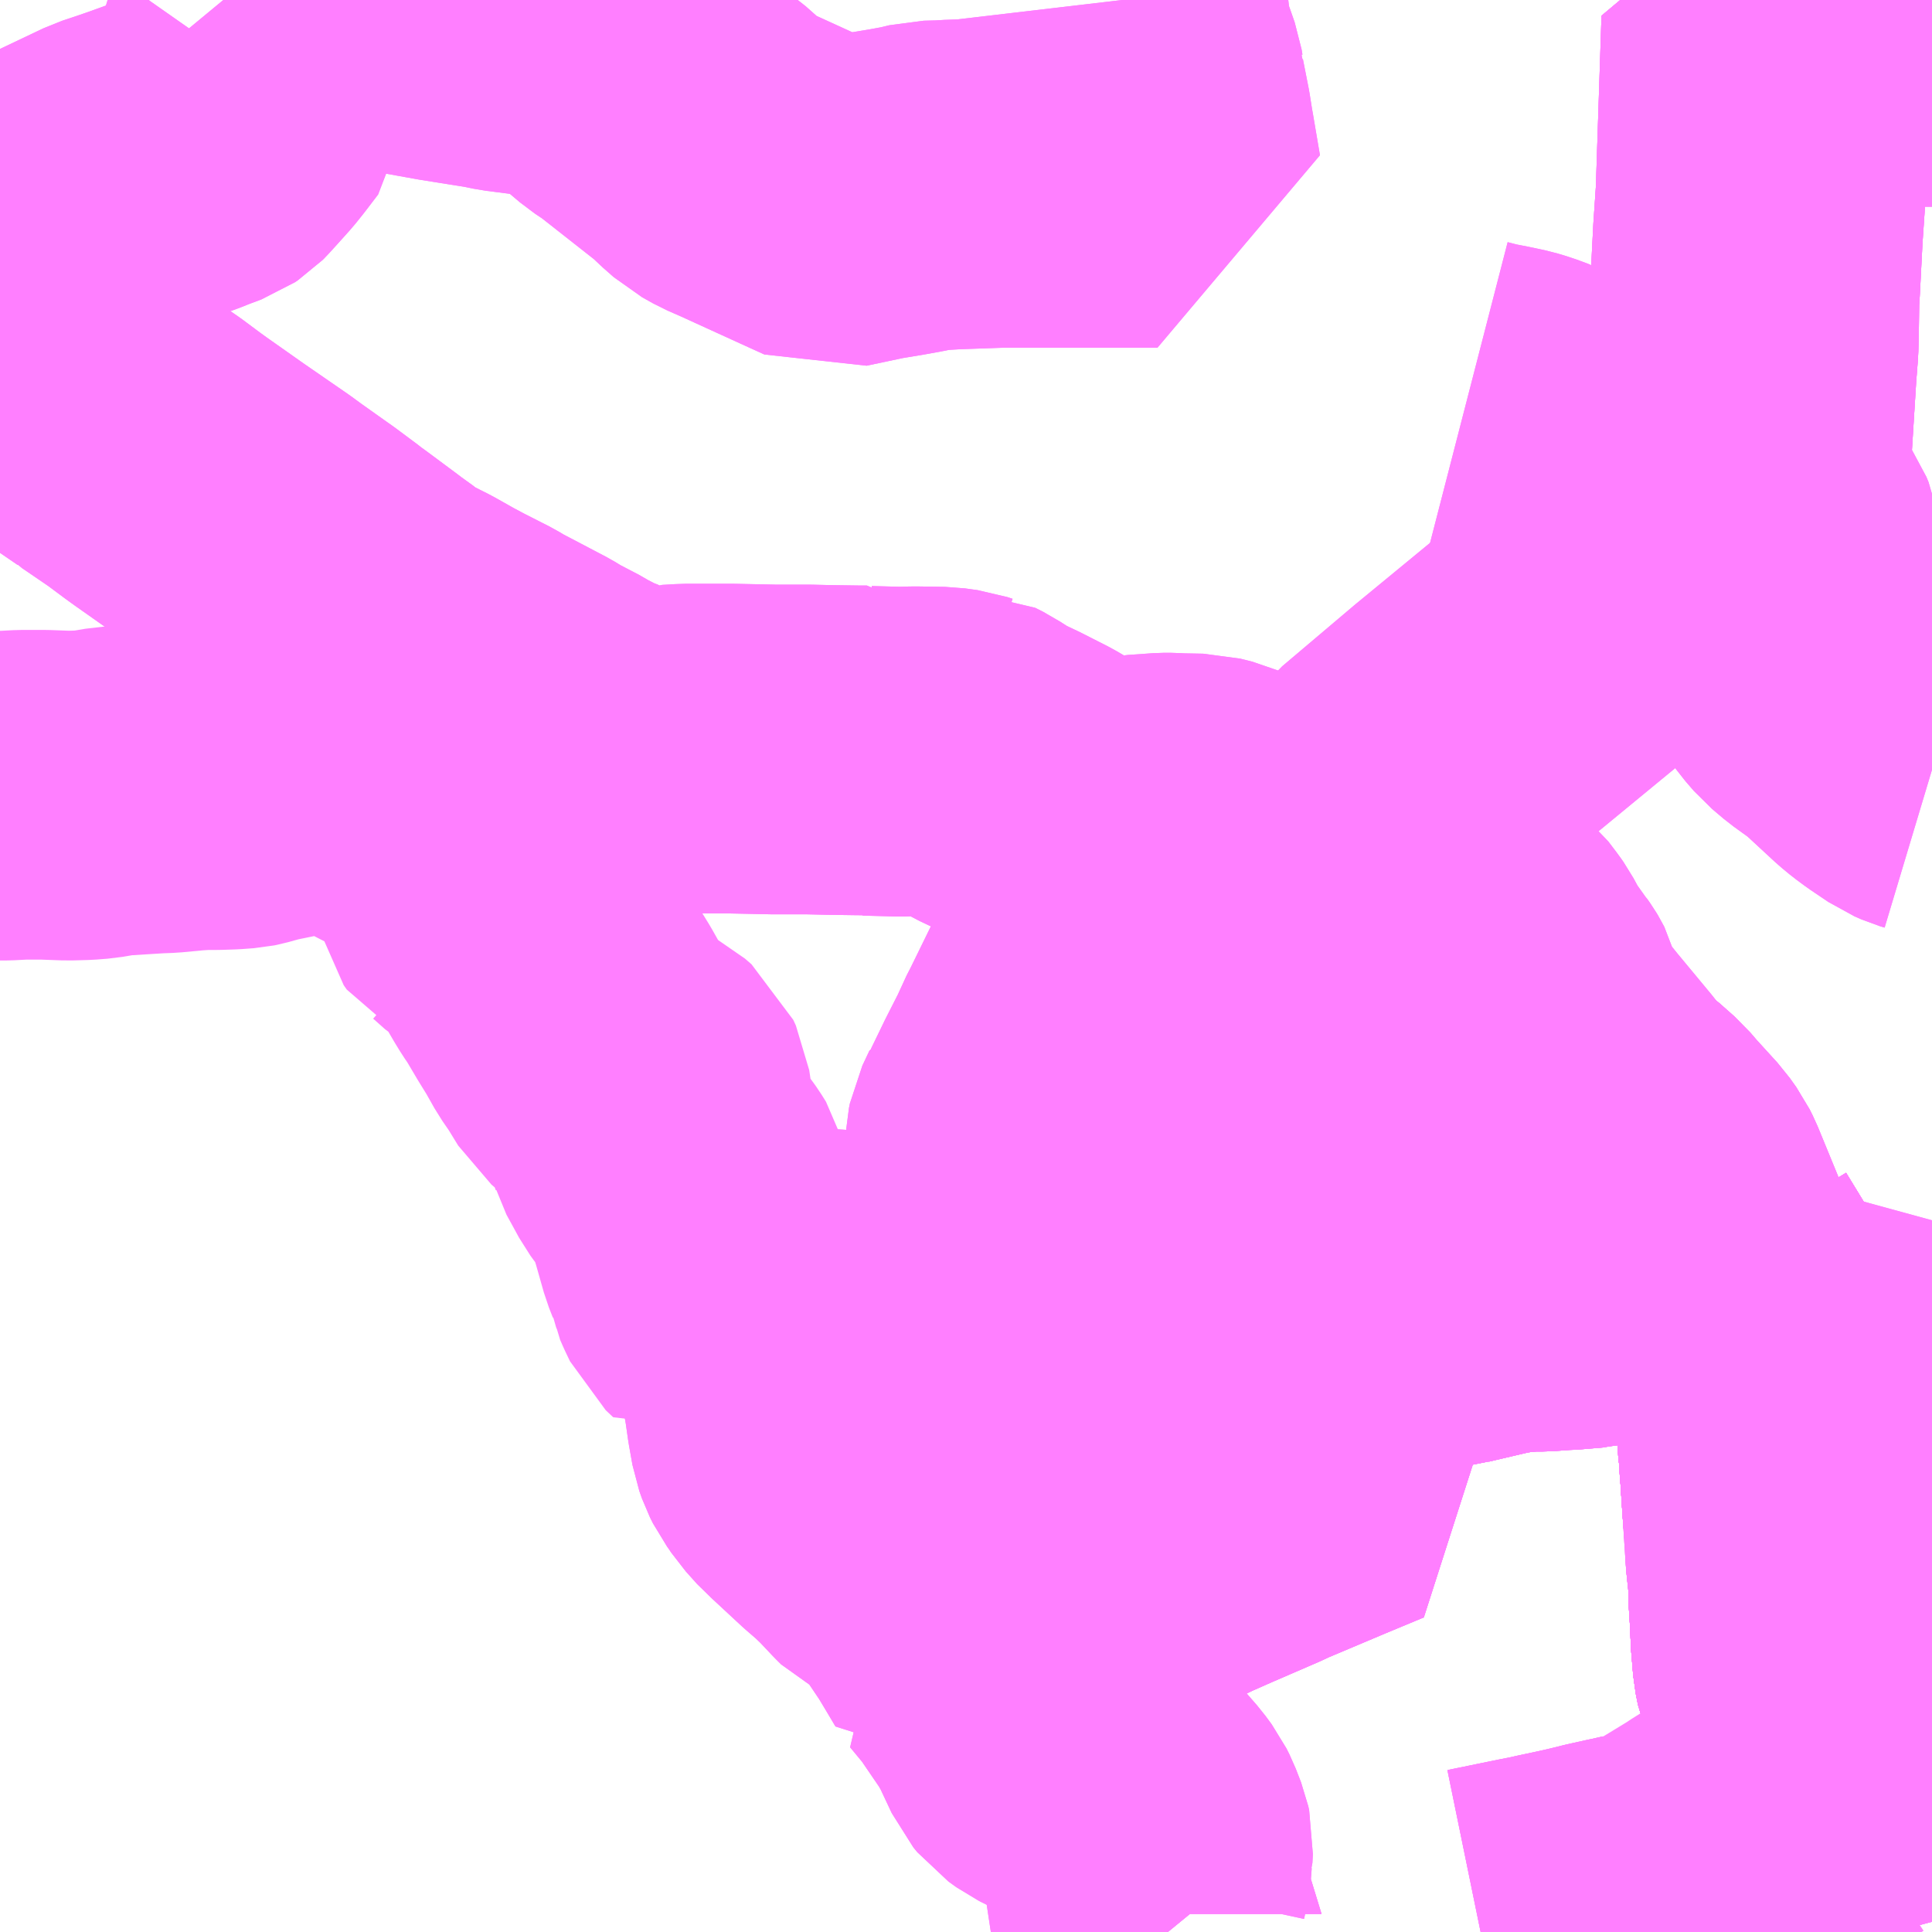 <?xml version="1.0" encoding="UTF-8"?>
<svg  xmlns="http://www.w3.org/2000/svg" xmlns:xlink="http://www.w3.org/1999/xlink" xmlns:go="http://purl.org/svgmap/profile" property="N07_001,N07_002,N07_003,N07_004,N07_005,N07_006,N07_007" viewBox="13842.773 -3625.488 4.395 4.395" go:dataArea="13842.7734375 -3625.48828125 4.39453125 4.39453125" >
<globalCoordinateSystem srsName="http://purl.org/crs/84" transform="matrix(100.0,0.0,0.0,-100.0,0.0,0.0)" />
<defs>
 <g id="p0" >
  <circle cx="0.0" cy="0.0" r="3" stroke="green" stroke-width="0.75" vector-effect="non-scaling-stroke" />
 </g>
</defs>
<g fill="none" fill-rule="evenodd" stroke="#FF00FF" stroke-width="0.75" opacity="0.5" vector-effect="non-scaling-stroke" stroke-linejoin="bevel" >
<path content="1,千曲バス（株）,中仙道線,9.5,6.0,6.0," xlink:title="1" d="M13847.168,-3622.5L13847.15,-3622.489L13847.1,-3622.461L13847.053,-3622.433L13847.018,-3622.412L13846.991,-3622.399L13846.983,-3622.396L13846.98,-3622.396L13846.925,-3622.395L13846.912,-3622.394L13846.888,-3622.395L13846.811,-3622.392L13846.813,-3622.381L13846.815,-3622.361L13846.817,-3622.35L13846.818,-3622.342L13846.82,-3622.305L13846.823,-3622.263L13846.827,-3622.227L13846.827,-3622.216L13846.831,-3622.18L13846.831,-3622.164L13846.833,-3622.146L13846.838,-3622.069L13846.846,-3621.969L13846.846,-3621.948L13846.853,-3621.882L13846.852,-3621.864L13846.856,-3621.801L13846.857,-3621.774L13846.857,-3621.768L13846.862,-3621.708L13846.867,-3621.683L13846.886,-3621.638L13846.932,-3621.553L13846.968,-3621.483L13846.971,-3621.476L13846.977,-3621.463L13846.988,-3621.436L13846.991,-3621.433L13846.993,-3621.428L13847.004,-3621.403L13847.016,-3621.367L13847.022,-3621.347L13847.022,-3621.343L13847.041,-3621.271L13847.049,-3621.229L13847.054,-3621.205L13847.066,-3621.162L13847.085,-3621.094"/>
<path content="1,千曲バス（株）,佐久上田線,13.0,7.0,7.0," xlink:title="1" d="M13847.168,-3622.5L13847.15,-3622.489L13847.1,-3622.461L13847.053,-3622.433L13847.018,-3622.412L13846.991,-3622.399L13846.983,-3622.396L13846.98,-3622.396L13846.925,-3622.395L13846.912,-3622.394L13846.888,-3622.395L13846.811,-3622.392L13846.813,-3622.381L13846.815,-3622.361L13846.817,-3622.35L13846.818,-3622.342L13846.82,-3622.305L13846.823,-3622.263L13846.827,-3622.227L13846.827,-3622.216L13846.831,-3622.18L13846.831,-3622.164L13846.833,-3622.146L13846.838,-3622.069L13846.846,-3621.969L13846.845,-3621.961L13846.846,-3621.948L13846.853,-3621.882L13846.852,-3621.864L13846.856,-3621.801L13846.857,-3621.774L13846.857,-3621.768L13846.862,-3621.708L13846.867,-3621.683L13846.886,-3621.638L13846.932,-3621.553L13846.968,-3621.483L13846.971,-3621.476L13846.973,-3621.47L13846.977,-3621.463L13846.988,-3621.436L13846.991,-3621.433L13846.993,-3621.428L13847.004,-3621.403L13847.016,-3621.367L13847.022,-3621.347L13847.022,-3621.343L13847.041,-3621.271L13847.049,-3621.229L13847.054,-3621.205L13847.066,-3621.162L13847.085,-3621.094"/>
<path content="1,千曲バス（株）,佐久～池袋,4.0,4.0,4.0," xlink:title="1" d="M13847.084,-3621.094L13847.066,-3621.162L13847.054,-3621.205L13847.049,-3621.229L13847.041,-3621.271L13847.022,-3621.343L13847.022,-3621.347L13847.016,-3621.367L13847.004,-3621.403L13846.993,-3621.428L13846.991,-3621.433L13846.988,-3621.436L13846.977,-3621.463L13846.973,-3621.47L13846.968,-3621.483L13846.932,-3621.553L13846.886,-3621.638L13846.867,-3621.683L13846.862,-3621.708L13846.857,-3621.768L13846.857,-3621.774L13846.856,-3621.801L13846.852,-3621.864L13846.853,-3621.882L13846.846,-3621.948L13846.845,-3621.961L13846.838,-3622.069L13846.833,-3622.146L13846.831,-3622.164L13846.831,-3622.18L13846.827,-3622.216L13846.827,-3622.227L13846.852,-3622.233L13846.875,-3622.238L13846.889,-3622.242L13846.894,-3622.242L13846.916,-3622.245L13846.984,-3622.25L13846.988,-3622.251L13847.011,-3622.253L13847.018,-3622.253L13847.047,-3622.261L13847.114,-3622.28L13847.118,-3622.281L13847.131,-3622.286L13847.154,-3622.293L13847.155,-3622.294L13847.165,-3622.297L13847.168,-3622.299"/>
<path content="1,千曲バス（株）,内山線,7.0,3.0,3.0," xlink:title="1" d="M13846.853,-3621.882L13846.846,-3621.948L13846.846,-3621.969L13846.838,-3622.069L13846.833,-3622.146L13846.831,-3622.164L13846.831,-3622.18L13846.827,-3622.216L13846.827,-3622.227L13846.823,-3622.263L13846.82,-3622.305L13846.818,-3622.342L13846.817,-3622.35L13846.815,-3622.361L13846.813,-3622.381L13846.811,-3622.392L13846.888,-3622.395L13846.912,-3622.394L13846.925,-3622.395L13846.98,-3622.396L13846.983,-3622.396L13846.991,-3622.399L13847.018,-3622.412L13847.053,-3622.433L13847.1,-3622.461L13847.15,-3622.489L13847.168,-3622.5"/>
<path content="1,千曲バス（株）,合同庁舎線,1.0,0.0,0.0," xlink:title="1" d="M13847.168,-3622.5L13847.15,-3622.489L13847.1,-3622.461L13847.053,-3622.433L13847.018,-3622.412L13846.991,-3622.399L13846.983,-3622.396L13846.98,-3622.396L13846.925,-3622.395L13846.912,-3622.394L13846.888,-3622.395L13846.811,-3622.392L13846.808,-3622.405L13846.802,-3622.416L13846.779,-3622.442L13846.766,-3622.455L13846.718,-3622.509L13846.656,-3622.575L13846.651,-3622.583L13846.633,-3622.606L13846.627,-3622.619L13846.623,-3622.632L13846.561,-3622.783L13846.554,-3622.797L13846.539,-3622.818L13846.488,-3622.874L13846.47,-3622.895L13846.435,-3622.926L13846.409,-3622.943L13846.378,-3622.956L13846.366,-3622.96L13846.279,-3622.989L13846.259,-3622.996L13846.239,-3623.003L13846.2,-3623.015L13846.173,-3623.025"/>
<path content="1,千曲バス（株）,大沢線,3.0,0.0,0.0," xlink:title="1" d="M13846.141,-3621.094L13846.258,-3621.118L13846.284,-3621.123L13846.306,-3621.128L13846.353,-3621.138L13846.388,-3621.146L13846.42,-3621.154L13846.465,-3621.164L13846.475,-3621.166L13846.501,-3621.172L13846.531,-3621.178L13846.556,-3621.187L13846.578,-3621.196L13846.588,-3621.201L13846.675,-3621.254L13846.693,-3621.266L13846.729,-3621.287L13846.736,-3621.292L13846.773,-3621.314L13846.872,-3621.37L13846.887,-3621.379L13846.921,-3621.397L13846.938,-3621.406L13846.941,-3621.408L13846.944,-3621.409L13846.967,-3621.418L13846.993,-3621.428L13846.971,-3621.476L13846.968,-3621.483L13846.932,-3621.553L13846.886,-3621.638L13846.867,-3621.683L13846.862,-3621.708L13846.857,-3621.768L13846.857,-3621.774L13846.856,-3621.801L13846.852,-3621.864L13846.853,-3621.882L13846.846,-3621.969L13846.838,-3622.069L13846.833,-3622.146L13846.831,-3622.164L13846.831,-3622.18L13846.827,-3622.216L13846.827,-3622.227L13846.823,-3622.263L13846.818,-3622.342L13846.817,-3622.35L13846.815,-3622.361L13846.813,-3622.381L13846.811,-3622.392L13846.888,-3622.395L13846.912,-3622.394L13846.925,-3622.395L13846.98,-3622.396L13846.983,-3622.396L13846.991,-3622.399L13847.018,-3622.412L13847.053,-3622.433L13847.1,-3622.461L13847.15,-3622.489L13847.168,-3622.5"/>
<path content="1,千曲バス（株）,大沢線,3.0,0.0,0.0," xlink:title="1" d="M13845.381,-3621.169L13845.404,-3621.135L13845.404,-3621.134L13845.422,-3621.105L13845.431,-3621.094"/>
<path content="1,千曲バス（株）,山手線,4.0,2.5,2.5," xlink:title="1" d="M13846.853,-3621.882L13846.846,-3621.948L13846.846,-3621.969L13846.838,-3622.069L13846.833,-3622.146L13846.831,-3622.164L13846.831,-3622.18L13846.827,-3622.216L13846.827,-3622.227L13846.823,-3622.263L13846.82,-3622.305L13846.818,-3622.342L13846.817,-3622.35L13846.815,-3622.361L13846.813,-3622.381L13846.811,-3622.392"/>
<path content="1,千曲バス（株）,山手線,4.0,2.5,2.5," xlink:title="1" d="M13846.811,-3622.392L13846.808,-3622.405L13846.802,-3622.416L13846.779,-3622.442L13846.766,-3622.455L13846.718,-3622.509L13846.656,-3622.575L13846.651,-3622.583L13846.633,-3622.606L13846.627,-3622.619L13846.581,-3622.605L13846.536,-3622.593L13846.477,-3622.581L13846.468,-3622.581L13846.455,-3622.578L13846.424,-3622.574L13846.403,-3622.572L13846.375,-3622.568L13846.357,-3622.565L13846.346,-3622.565L13846.345,-3622.565L13846.322,-3622.564L13846.281,-3622.561L13846.256,-3622.561L13846.252,-3622.561L13846.229,-3622.559L13846.206,-3622.557L13846.172,-3622.551L13846.074,-3622.528L13846.064,-3622.525L13846.045,-3622.523L13846.043,-3622.523L13846.033,-3622.521L13846.022,-3622.52L13845.996,-3622.515L13845.947,-3622.507L13845.916,-3622.503L13845.915,-3622.502L13845.899,-3622.5L13845.872,-3622.495L13845.864,-3622.494L13845.851,-3622.49L13845.838,-3622.489L13845.813,-3622.49L13845.791,-3622.49L13845.776,-3622.492L13845.772,-3622.493L13845.752,-3622.494L13845.705,-3622.498L13845.688,-3622.5L13845.667,-3622.502L13845.642,-3622.504L13845.579,-3622.508L13845.531,-3622.509L13845.515,-3622.509L13845.497,-3622.51L13845.44,-3622.51L13845.43,-3622.511L13845.326,-3622.512L13845.277,-3622.515L13845.226,-3622.517L13845.217,-3622.518L13845.16,-3622.521L13845.13,-3622.522L13845.112,-3622.522L13845.076,-3622.524L13845.043,-3622.525L13845.042,-3622.525L13844.828,-3622.537L13844.81,-3622.537L13844.663,-3622.544L13844.612,-3622.546L13844.576,-3622.549L13844.572,-3622.55L13844.564,-3622.551L13844.557,-3622.552L13844.538,-3622.557L13844.516,-3622.565L13844.505,-3622.569L13844.493,-3622.57L13844.485,-3622.568L13844.475,-3622.564L13844.467,-3622.559L13844.439,-3622.545L13844.425,-3622.537L13844.408,-3622.553L13844.397,-3622.576L13844.394,-3622.583L13844.39,-3622.592L13844.389,-3622.598L13844.386,-3622.603L13844.385,-3622.611L13844.381,-3622.62L13844.38,-3622.627L13844.371,-3622.65L13844.352,-3622.717L13844.347,-3622.733L13844.334,-3622.783L13844.324,-3622.799L13844.319,-3622.806L13844.31,-3622.818L13844.291,-3622.841L13844.283,-3622.852L13844.271,-3622.874L13844.254,-3622.905L13844.252,-3622.912L13844.249,-3622.92L13844.246,-3622.932L13844.246,-3622.959L13844.247,-3622.971L13844.246,-3622.978L13844.243,-3622.998L13844.237,-3623.011L13844.222,-3623.024L13844.172,-3623.051L13844.142,-3623.072L13844.135,-3623.078L13844.108,-3623.122L13844.088,-3623.151L13844.066,-3623.19L13844.045,-3623.224L13844.016,-3623.273L13844.003,-3623.292L13843.992,-3623.31L13843.953,-3623.377L13843.945,-3623.391L13843.923,-3623.411L13843.909,-3623.42L13843.898,-3623.427L13843.871,-3623.451L13843.869,-3623.452L13843.862,-3623.462L13843.86,-3623.471L13843.851,-3623.498L13843.839,-3623.549L13843.827,-3623.571L13843.827,-3623.572L13843.824,-3623.577L13843.808,-3623.642L13843.803,-3623.641L13843.776,-3623.645L13843.751,-3623.65L13843.725,-3623.66L13843.716,-3623.663L13843.716,-3623.663L13843.712,-3623.665L13843.665,-3623.689L13843.626,-3623.71L13843.612,-3623.717L13843.598,-3623.722L13843.582,-3623.728L13843.564,-3623.731L13843.563,-3623.731L13843.546,-3623.735L13843.526,-3623.737L13843.492,-3623.738L13843.467,-3623.737L13843.457,-3623.735L13843.364,-3623.716L13843.328,-3623.706L13843.323,-3623.705L13843.296,-3623.703L13843.266,-3623.702L13843.236,-3623.702L13843.205,-3623.7L13843.152,-3623.695L13843.126,-3623.694L13843.03,-3623.688L13842.989,-3623.681L13842.963,-3623.679L13842.928,-3623.678L13842.874,-3623.68L13842.845,-3623.68L13842.823,-3623.68L13842.785,-3623.678L13842.773,-3623.678"/>
<path content="1,千曲バス（株）,山手線,4.0,2.5,2.5," xlink:title="1" d="M13847.168,-3622.5L13847.15,-3622.489L13847.1,-3622.461L13847.053,-3622.433L13847.018,-3622.412L13846.991,-3622.399L13846.983,-3622.396L13846.98,-3622.396L13846.925,-3622.395L13846.912,-3622.394L13846.888,-3622.395L13846.811,-3622.392"/>
<path content="1,千曲バス（株）,白駒線,0.5,0.5,0.5," xlink:title="1" d="M13847.168,-3622.5L13847.15,-3622.489L13847.1,-3622.461L13847.053,-3622.433L13847.018,-3622.412L13846.991,-3622.399L13846.983,-3622.396L13846.98,-3622.396L13846.925,-3622.395L13846.912,-3622.394L13846.888,-3622.395L13846.811,-3622.392L13846.813,-3622.381L13846.815,-3622.361L13846.817,-3622.35L13846.818,-3622.342L13846.82,-3622.305L13846.823,-3622.263L13846.827,-3622.227L13846.827,-3622.216L13846.831,-3622.18L13846.831,-3622.164L13846.833,-3622.146L13846.838,-3622.069L13846.846,-3621.969L13846.853,-3621.882L13846.852,-3621.864L13846.856,-3621.801L13846.857,-3621.774L13846.857,-3621.768L13846.862,-3621.708L13846.867,-3621.683L13846.886,-3621.638L13846.932,-3621.553L13846.968,-3621.483L13846.971,-3621.476L13846.977,-3621.463L13846.988,-3621.436L13846.991,-3621.433L13846.993,-3621.428L13847.004,-3621.403L13847.016,-3621.367L13847.022,-3621.347L13847.022,-3621.343L13847.041,-3621.271L13847.049,-3621.229L13847.054,-3621.205L13847.066,-3621.162L13847.085,-3621.094"/>
<path content="1,千曲バス（株）,長野～佐久,6.5,6.5,6.5," xlink:title="1" d="M13847.084,-3621.094L13847.066,-3621.162L13847.054,-3621.205L13847.049,-3621.229L13847.041,-3621.271L13847.022,-3621.343L13847.022,-3621.347L13847.016,-3621.367L13847.004,-3621.403L13846.993,-3621.428L13846.991,-3621.433L13846.988,-3621.436L13846.977,-3621.463L13846.973,-3621.47L13846.968,-3621.483L13846.932,-3621.553L13846.886,-3621.638L13846.867,-3621.683L13846.862,-3621.708L13846.857,-3621.768L13846.857,-3621.774L13846.856,-3621.801L13846.852,-3621.864L13846.853,-3621.882L13846.846,-3621.948L13846.845,-3621.961L13846.838,-3622.069L13846.833,-3622.146L13846.831,-3622.164L13846.831,-3622.18L13846.827,-3622.216L13846.827,-3622.227L13846.852,-3622.233L13846.875,-3622.238L13846.889,-3622.242L13846.894,-3622.242L13846.916,-3622.245L13846.984,-3622.25L13846.988,-3622.251L13847.011,-3622.253L13847.018,-3622.253L13847.047,-3622.261L13847.114,-3622.28L13847.118,-3622.281L13847.131,-3622.286L13847.154,-3622.293L13847.155,-3622.294L13847.165,-3622.297L13847.168,-3622.299"/>
<path content="1,西武バス（株）,佐久・軽井沢・上田・小諸線,8.0,8.0,8.0," xlink:title="1" d="M13847.168,-3622.299L13847.165,-3622.297L13847.155,-3622.294L13847.154,-3622.293L13847.131,-3622.286L13847.118,-3622.281L13847.114,-3622.28L13847.047,-3622.261L13847.018,-3622.253L13847.011,-3622.253L13846.988,-3622.251L13846.984,-3622.25L13846.916,-3622.245L13846.894,-3622.242L13846.889,-3622.242L13846.875,-3622.238L13846.852,-3622.233L13846.827,-3622.227L13846.827,-3622.216L13846.831,-3622.18L13846.831,-3622.164L13846.833,-3622.146L13846.838,-3622.069L13846.846,-3621.969L13846.845,-3621.961L13846.846,-3621.948L13846.853,-3621.882L13846.852,-3621.864L13846.856,-3621.801L13846.857,-3621.774L13846.857,-3621.768L13846.862,-3621.708L13846.867,-3621.683L13846.886,-3621.638L13846.932,-3621.553L13846.968,-3621.483L13846.971,-3621.476L13846.973,-3621.47L13846.977,-3621.463L13846.988,-3621.436L13846.991,-3621.433L13846.993,-3621.428L13847.004,-3621.403L13847.016,-3621.367L13847.022,-3621.347L13847.022,-3621.343L13847.041,-3621.271L13847.049,-3621.229L13847.054,-3621.205L13847.066,-3621.162L13847.085,-3621.094"/>
<path content="1,西武高原バス（株）,高速佐久線,3.0,3.0,3.0," xlink:title="1" d="M13847.168,-3622.299L13847.165,-3622.297L13847.155,-3622.294L13847.154,-3622.293L13847.131,-3622.286L13847.118,-3622.281L13847.114,-3622.28L13847.047,-3622.261L13847.018,-3622.253L13847.011,-3622.253L13846.988,-3622.251L13846.984,-3622.25L13846.916,-3622.245L13846.894,-3622.242L13846.889,-3622.242L13846.875,-3622.238L13846.852,-3622.233L13846.827,-3622.227L13846.827,-3622.216L13846.831,-3622.18L13846.831,-3622.164L13846.833,-3622.146L13846.838,-3622.069L13846.845,-3621.961L13846.846,-3621.948L13846.853,-3621.882L13846.852,-3621.864L13846.856,-3621.801L13846.857,-3621.774L13846.857,-3621.768L13846.862,-3621.708L13846.867,-3621.683L13846.886,-3621.638L13846.932,-3621.553L13846.968,-3621.483L13846.973,-3621.47L13846.977,-3621.463L13846.988,-3621.436L13846.991,-3621.433L13846.993,-3621.428L13847.004,-3621.403L13847.016,-3621.367L13847.022,-3621.347L13847.022,-3621.343L13847.041,-3621.271L13847.049,-3621.229L13847.054,-3621.205L13847.066,-3621.162L13847.084,-3621.094"/>
<path content="3,佐久市,中央線内回り,0.8,0.0,0.0," xlink:title="3" d="M13847.085,-3621.094L13847.066,-3621.162L13847.054,-3621.205L13847.049,-3621.229L13847.041,-3621.271L13847.022,-3621.343L13847.022,-3621.347L13847.016,-3621.367L13847.004,-3621.403L13846.993,-3621.428L13846.991,-3621.433L13846.988,-3621.436L13846.977,-3621.463L13846.971,-3621.476L13846.968,-3621.483L13846.932,-3621.553L13846.886,-3621.638L13846.867,-3621.683L13846.862,-3621.708L13846.857,-3621.768L13846.857,-3621.774L13846.856,-3621.801L13846.852,-3621.864L13846.853,-3621.882L13846.846,-3621.969L13846.838,-3622.069L13846.833,-3622.146L13846.831,-3622.164L13846.831,-3622.18L13846.827,-3622.216L13846.827,-3622.227"/>
<path content="3,佐久市,中央線内回り,0.8,0.0,0.0," xlink:title="3" d="M13846.827,-3622.227L13846.852,-3622.233L13846.875,-3622.238L13846.889,-3622.242L13846.894,-3622.242L13846.916,-3622.245L13846.984,-3622.25L13846.988,-3622.251L13847.011,-3622.253L13847.018,-3622.253L13847.047,-3622.261L13847.114,-3622.28L13847.118,-3622.281L13847.131,-3622.286L13847.154,-3622.293L13847.155,-3622.294L13847.165,-3622.297L13847.168,-3622.299M13847.168,-3622.343L13847.138,-3622.394L13847.134,-3622.4L13847.118,-3622.428L13847.1,-3622.461L13847.053,-3622.433L13847.018,-3622.412L13846.991,-3622.399L13846.983,-3622.396L13846.98,-3622.396L13846.925,-3622.395L13846.912,-3622.394L13846.888,-3622.395L13846.811,-3622.392L13846.808,-3622.405L13846.802,-3622.416L13846.779,-3622.442L13846.766,-3622.455L13846.718,-3622.509L13846.656,-3622.575L13846.651,-3622.583L13846.633,-3622.606L13846.627,-3622.619L13846.623,-3622.632L13846.561,-3622.783L13846.554,-3622.797L13846.539,-3622.818L13846.488,-3622.874L13846.47,-3622.895L13846.435,-3622.926L13846.409,-3622.943L13846.378,-3622.956L13846.366,-3622.96L13846.279,-3622.989L13846.259,-3622.996L13846.239,-3623.003L13846.2,-3623.015L13846.173,-3623.025L13845.982,-3623.088L13845.956,-3623.096L13845.875,-3623.122L13845.81,-3623.144L13845.752,-3623.163L13845.707,-3623.179L13845.702,-3623.179L13845.666,-3623.191L13845.654,-3623.195L13845.676,-3623.258L13845.803,-3623.511L13845.836,-3623.565L13845.932,-3623.686L13846.095,-3623.824L13846.677,-3624.303L13846.72,-3624.358L13846.744,-3624.422L13846.758,-3624.647L13846.762,-3624.698L13846.763,-3624.736L13846.764,-3624.809L13846.765,-3624.824L13846.766,-3624.84L13846.772,-3624.957L13846.778,-3625.045L13846.791,-3625.44L13846.847,-3625.432L13846.949,-3625.409L13846.999,-3625.398L13847.037,-3625.393L13847.122,-3625.393L13847.167,-3625.393L13847.168,-3625.393"/>
<path content="3,佐久市,中央線内回り,0.8,0.0,0.0," xlink:title="3" d="M13846.823,-3622.263L13846.827,-3622.227"/>
<path content="3,佐久市,中央線外回り,0.8,0.0,0.0," xlink:title="3" d="M13847.085,-3621.094L13847.066,-3621.162L13847.054,-3621.205L13847.049,-3621.229L13847.041,-3621.271L13847.022,-3621.343L13847.022,-3621.347L13847.016,-3621.367L13847.004,-3621.403L13846.993,-3621.428L13846.991,-3621.433L13846.988,-3621.436L13846.977,-3621.463L13846.971,-3621.476L13846.968,-3621.483L13846.932,-3621.553L13846.886,-3621.638L13846.867,-3621.683L13846.862,-3621.708L13846.857,-3621.768L13846.857,-3621.774L13846.856,-3621.801L13846.852,-3621.864L13846.853,-3621.882L13846.846,-3621.969L13846.838,-3622.069L13846.833,-3622.146L13846.831,-3622.164L13846.831,-3622.18L13846.827,-3622.216L13846.827,-3622.227"/>
<path content="3,佐久市,中央線外回り,0.8,0.0,0.0," xlink:title="3" d="M13846.827,-3622.227L13846.852,-3622.233L13846.875,-3622.238L13846.889,-3622.242L13846.894,-3622.242L13846.916,-3622.245L13846.984,-3622.25L13846.988,-3622.251L13847.011,-3622.253L13847.018,-3622.253L13847.047,-3622.261L13847.114,-3622.28L13847.118,-3622.281L13847.131,-3622.286L13847.154,-3622.293L13847.155,-3622.294L13847.165,-3622.297L13847.168,-3622.299M13847.168,-3622.343L13847.138,-3622.394L13847.134,-3622.4L13847.118,-3622.428L13847.1,-3622.461L13847.053,-3622.433L13847.018,-3622.412L13846.991,-3622.399L13846.983,-3622.396L13846.98,-3622.396L13846.925,-3622.395L13846.912,-3622.394L13846.888,-3622.395L13846.811,-3622.392L13846.808,-3622.405L13846.802,-3622.416L13846.779,-3622.442L13846.766,-3622.455L13846.718,-3622.509L13846.656,-3622.575L13846.651,-3622.583L13846.633,-3622.606L13846.627,-3622.619L13846.623,-3622.632L13846.561,-3622.783L13846.554,-3622.797L13846.539,-3622.818L13846.488,-3622.874L13846.47,-3622.895L13846.435,-3622.926L13846.409,-3622.943L13846.378,-3622.956L13846.366,-3622.96L13846.279,-3622.989L13846.259,-3622.996L13846.239,-3623.003L13846.2,-3623.015L13846.173,-3623.025L13845.982,-3623.088L13845.956,-3623.096L13845.875,-3623.122L13845.81,-3623.144L13845.752,-3623.163L13845.707,-3623.179L13845.702,-3623.179L13845.666,-3623.191L13845.654,-3623.195L13845.676,-3623.258L13845.803,-3623.511L13845.836,-3623.565L13845.932,-3623.686L13846.095,-3623.824L13846.677,-3624.303L13846.72,-3624.358L13846.744,-3624.422L13846.758,-3624.647L13846.762,-3624.698L13846.763,-3624.736L13846.764,-3624.809L13846.765,-3624.824L13846.766,-3624.84L13846.772,-3624.957L13846.778,-3625.045L13846.791,-3625.44L13846.847,-3625.432L13846.949,-3625.409L13846.999,-3625.398L13847.037,-3625.393L13847.122,-3625.393L13847.167,-3625.393L13847.168,-3625.393"/>
<path content="3,佐久市,中央線外回り,0.8,0.0,0.0," xlink:title="3" d="M13846.823,-3622.263L13846.827,-3622.227"/>
<path content="3,佐久市,切原・臼田線内回り,0.6,0.0,0.0," xlink:title="3" d="M13847.168,-3622.299L13847.165,-3622.297L13847.155,-3622.294L13847.154,-3622.293L13847.131,-3622.286L13847.118,-3622.281L13847.114,-3622.28L13847.047,-3622.261L13847.018,-3622.253L13847.011,-3622.253L13846.988,-3622.251L13846.984,-3622.25L13846.916,-3622.245L13846.894,-3622.242L13846.889,-3622.242L13846.875,-3622.238L13846.852,-3622.233L13846.827,-3622.227"/>
<path content="3,佐久市,切原・臼田線内回り,0.6,0.0,0.0," xlink:title="3" d="M13846.846,-3621.969L13846.838,-3622.069L13846.833,-3622.146L13846.831,-3622.164L13846.831,-3622.18L13846.827,-3622.216L13846.827,-3622.227"/>
<path content="3,佐久市,切原・臼田線内回り,0.6,0.0,0.0," xlink:title="3" d="M13846.827,-3622.227L13846.823,-3622.263L13846.82,-3622.305L13846.818,-3622.342L13846.817,-3622.35L13846.815,-3622.361L13846.813,-3622.381L13846.811,-3622.392L13846.808,-3622.405L13846.802,-3622.416L13846.779,-3622.442L13846.766,-3622.455L13846.718,-3622.509L13846.656,-3622.575L13846.651,-3622.583L13846.633,-3622.606L13846.627,-3622.619L13846.581,-3622.605L13846.536,-3622.593L13846.477,-3622.581L13846.468,-3622.581L13846.455,-3622.578L13846.424,-3622.574L13846.403,-3622.572L13846.375,-3622.568L13846.357,-3622.565L13846.346,-3622.565L13846.345,-3622.565L13846.322,-3622.564L13846.281,-3622.561L13846.256,-3622.561L13846.252,-3622.561L13846.229,-3622.559L13846.206,-3622.557L13846.172,-3622.551L13846.074,-3622.528L13846.064,-3622.525L13846.045,-3622.523L13846.043,-3622.523L13846.033,-3622.521L13846.022,-3622.52L13845.996,-3622.515L13845.947,-3622.507L13845.916,-3622.503L13845.915,-3622.502L13845.899,-3622.5L13845.872,-3622.495L13845.864,-3622.494L13845.851,-3622.49L13845.838,-3622.489L13845.813,-3622.49L13845.791,-3622.49L13845.776,-3622.492L13845.772,-3622.493L13845.752,-3622.494L13845.705,-3622.498L13845.688,-3622.5L13845.692,-3622.485L13845.699,-3622.454L13845.703,-3622.439L13845.713,-3622.416L13845.725,-3622.394L13845.737,-3622.37L13845.845,-3622.192L13845.868,-3622.155L13845.779,-3622.118L13845.67,-3622.072L13845.639,-3622.059L13845.627,-3622.053L13845.516,-3622.005L13845.464,-3621.982L13845.375,-3621.939L13845.304,-3621.906L13845.273,-3621.89L13845.245,-3621.876L13845.168,-3621.838L13845.041,-3621.772L13844.996,-3621.752L13845.034,-3621.706L13845.09,-3621.624L13845.109,-3621.591L13845.141,-3621.523L13845.15,-3621.512L13845.168,-3621.499L13845.188,-3621.489L13845.217,-3621.476L13845.256,-3621.455L13845.274,-3621.443L13845.31,-3621.408L13845.35,-3621.362L13845.364,-3621.343L13845.371,-3621.329L13845.383,-3621.298L13845.385,-3621.289L13845.384,-3621.269L13845.383,-3621.266L13845.381,-3621.239L13845.373,-3621.202L13845.372,-3621.196L13845.373,-3621.194L13845.381,-3621.169L13845.404,-3621.135L13845.404,-3621.134L13845.422,-3621.105L13845.431,-3621.094M13846.141,-3621.094L13846.258,-3621.118L13846.284,-3621.123L13846.306,-3621.128L13846.353,-3621.138L13846.388,-3621.146L13846.42,-3621.154L13846.465,-3621.164L13846.475,-3621.166L13846.501,-3621.172L13846.504,-3621.167L13846.515,-3621.148L13846.539,-3621.094"/>
<path content="3,佐久市,切原・臼田線外回り,0.6,0.0,0.0," xlink:title="3" d="M13847.168,-3622.299L13847.165,-3622.297L13847.155,-3622.294L13847.154,-3622.293L13847.131,-3622.286L13847.118,-3622.281L13847.114,-3622.28L13847.047,-3622.261L13847.018,-3622.253L13847.011,-3622.253L13846.988,-3622.251L13846.984,-3622.25L13846.916,-3622.245L13846.894,-3622.242L13846.889,-3622.242L13846.875,-3622.238L13846.852,-3622.233L13846.827,-3622.227"/>
<path content="3,佐久市,切原・臼田線外回り,0.6,0.0,0.0," xlink:title="3" d="M13846.846,-3621.969L13846.838,-3622.069L13846.833,-3622.146L13846.831,-3622.164L13846.831,-3622.18L13846.827,-3622.216L13846.827,-3622.227"/>
<path content="3,佐久市,切原・臼田線外回り,0.6,0.0,0.0," xlink:title="3" d="M13846.827,-3622.227L13846.823,-3622.263L13846.82,-3622.305L13846.818,-3622.342L13846.817,-3622.35L13846.815,-3622.361L13846.813,-3622.381L13846.811,-3622.392L13846.808,-3622.405L13846.802,-3622.416L13846.779,-3622.442L13846.766,-3622.455L13846.718,-3622.509L13846.656,-3622.575L13846.651,-3622.583L13846.633,-3622.606L13846.627,-3622.619L13846.581,-3622.605L13846.536,-3622.593L13846.477,-3622.581L13846.468,-3622.581L13846.455,-3622.578L13846.424,-3622.574L13846.403,-3622.572L13846.375,-3622.568L13846.357,-3622.565L13846.346,-3622.565L13846.345,-3622.565L13846.322,-3622.564L13846.281,-3622.561L13846.256,-3622.561L13846.252,-3622.561L13846.229,-3622.559L13846.206,-3622.557L13846.172,-3622.551L13846.074,-3622.528L13846.064,-3622.525L13846.045,-3622.523L13846.043,-3622.523L13846.033,-3622.521L13846.022,-3622.52L13845.996,-3622.515L13845.947,-3622.507L13845.916,-3622.503L13845.915,-3622.502L13845.899,-3622.5L13845.872,-3622.495L13845.864,-3622.494L13845.851,-3622.49L13845.838,-3622.489L13845.813,-3622.49L13845.791,-3622.49L13845.776,-3622.492L13845.772,-3622.493L13845.752,-3622.494L13845.705,-3622.498L13845.688,-3622.5L13845.692,-3622.485L13845.699,-3622.454L13845.703,-3622.439L13845.713,-3622.416L13845.725,-3622.394L13845.737,-3622.37L13845.845,-3622.192L13845.868,-3622.155L13845.779,-3622.118L13845.67,-3622.072L13845.639,-3622.059L13845.627,-3622.053L13845.516,-3622.005L13845.464,-3621.982L13845.375,-3621.939L13845.304,-3621.906L13845.273,-3621.89L13845.245,-3621.876L13845.168,-3621.838L13845.041,-3621.772L13844.996,-3621.752L13845.034,-3621.706L13845.09,-3621.624L13845.109,-3621.591L13845.141,-3621.523L13845.15,-3621.512L13845.168,-3621.499L13845.188,-3621.489L13845.217,-3621.476L13845.256,-3621.455L13845.274,-3621.443L13845.31,-3621.408L13845.35,-3621.362L13845.364,-3621.343L13845.371,-3621.329L13845.383,-3621.298L13845.385,-3621.289L13845.384,-3621.269L13845.383,-3621.266L13845.381,-3621.239L13845.373,-3621.202L13845.372,-3621.196L13845.373,-3621.194L13845.381,-3621.169L13845.404,-3621.135L13845.404,-3621.134L13845.422,-3621.105L13845.431,-3621.094M13846.141,-3621.094L13846.258,-3621.118L13846.284,-3621.123L13846.306,-3621.128L13846.353,-3621.138L13846.388,-3621.146L13846.42,-3621.154L13846.465,-3621.164L13846.475,-3621.166L13846.501,-3621.172L13846.504,-3621.167L13846.515,-3621.148L13846.539,-3621.094"/>
<path content="3,佐久市,岸野線内回り,1.2,0.0,0.0," xlink:title="3" d="M13847.085,-3621.094L13847.066,-3621.162L13847.054,-3621.205L13847.049,-3621.229L13847.041,-3621.271L13847.022,-3621.343L13847.022,-3621.347L13847.016,-3621.367L13847.004,-3621.403L13846.993,-3621.428L13846.991,-3621.433L13846.988,-3621.436L13846.977,-3621.463L13846.971,-3621.476L13846.968,-3621.483L13846.932,-3621.553L13846.886,-3621.638L13846.867,-3621.683L13846.862,-3621.708L13846.857,-3621.768L13846.857,-3621.774L13846.856,-3621.801L13846.852,-3621.864L13846.853,-3621.882L13846.846,-3621.969L13846.838,-3622.069L13846.833,-3622.146L13846.831,-3622.164L13846.831,-3622.18L13846.827,-3622.216L13846.827,-3622.227L13846.823,-3622.263L13846.82,-3622.305L13846.818,-3622.342L13846.817,-3622.35L13846.815,-3622.361L13846.813,-3622.381L13846.811,-3622.392L13846.808,-3622.405L13846.802,-3622.416L13846.779,-3622.442L13846.766,-3622.455L13846.718,-3622.509L13846.656,-3622.575L13846.651,-3622.583L13846.633,-3622.606L13846.627,-3622.619L13846.581,-3622.605L13846.536,-3622.593L13846.477,-3622.581L13846.468,-3622.581L13846.455,-3622.578L13846.424,-3622.574L13846.403,-3622.572L13846.375,-3622.568L13846.357,-3622.565L13846.346,-3622.565L13846.345,-3622.565L13846.322,-3622.564L13846.281,-3622.561L13846.256,-3622.561L13846.252,-3622.561L13846.229,-3622.559L13846.206,-3622.557L13846.172,-3622.551L13846.074,-3622.528L13846.064,-3622.525L13846.045,-3622.523L13846.043,-3622.523L13846.033,-3622.521L13846.022,-3622.52L13845.996,-3622.515L13845.947,-3622.507L13845.916,-3622.503L13845.915,-3622.502L13845.899,-3622.5L13845.872,-3622.495L13845.864,-3622.494L13845.851,-3622.49L13845.838,-3622.489L13845.813,-3622.49L13845.791,-3622.49L13845.776,-3622.492L13845.772,-3622.493L13845.752,-3622.494L13845.705,-3622.498L13845.688,-3622.5L13845.692,-3622.485L13845.699,-3622.454L13845.703,-3622.439L13845.713,-3622.416L13845.725,-3622.394L13845.737,-3622.37L13845.845,-3622.192L13845.868,-3622.155L13845.779,-3622.118L13845.67,-3622.072L13845.639,-3622.059L13845.627,-3622.053L13845.516,-3622.005L13845.464,-3621.982L13845.375,-3621.939L13845.304,-3621.906L13845.273,-3621.89L13845.245,-3621.876L13845.168,-3621.838L13845.041,-3621.772L13844.996,-3621.752L13844.977,-3621.784L13844.953,-3621.824L13844.881,-3621.931L13844.866,-3621.942L13844.815,-3621.967L13844.803,-3621.979L13844.769,-3622.015L13844.745,-3622.038L13844.715,-3622.064L13844.645,-3622.129L13844.638,-3622.135L13844.612,-3622.164L13844.602,-3622.179L13844.594,-3622.19L13844.587,-3622.204L13844.581,-3622.221L13844.573,-3622.266L13844.567,-3622.308L13844.56,-3622.348L13844.549,-3622.409L13844.543,-3622.43L13844.531,-3622.477L13844.526,-3622.489L13844.521,-3622.494L13844.545,-3622.522L13844.555,-3622.531L13844.564,-3622.551L13844.572,-3622.55L13844.576,-3622.549L13844.612,-3622.546L13844.663,-3622.544L13844.81,-3622.537L13844.828,-3622.537L13845.042,-3622.525L13845.043,-3622.525L13845.05,-3622.534L13845.052,-3622.601L13845.057,-3622.666L13845.06,-3622.71L13845.064,-3622.78L13845.07,-3622.861L13845.072,-3622.894L13845.074,-3622.904L13845.09,-3622.938L13845.092,-3622.939L13845.123,-3623.003L13845.153,-3623.062L13845.176,-3623.112L13845.18,-3623.119L13845.227,-3623.215L13845.24,-3623.239L13845.268,-3623.295L13845.276,-3623.309L13845.279,-3623.321L13845.347,-3623.298L13845.399,-3623.28L13845.503,-3623.247L13845.503,-3623.247L13845.526,-3623.239L13845.546,-3623.231L13845.586,-3623.219L13845.615,-3623.208L13845.62,-3623.207L13845.629,-3623.205L13845.643,-3623.199L13845.654,-3623.195L13845.666,-3623.191L13845.702,-3623.179L13845.707,-3623.179L13845.752,-3623.163L13845.81,-3623.144L13845.875,-3623.122L13845.956,-3623.096L13845.982,-3623.088L13846.173,-3623.025L13846.2,-3623.015L13846.239,-3623.003L13846.259,-3622.996L13846.279,-3622.989L13846.366,-3622.96L13846.378,-3622.956L13846.409,-3622.943L13846.397,-3622.963L13846.39,-3622.97L13846.387,-3622.974L13846.377,-3622.987L13846.299,-3623.081L13846.245,-3623.148L13846.237,-3623.164L13846.224,-3623.211L13846.223,-3623.213L13846.22,-3623.218L13846.213,-3623.228L13846.211,-3623.23L13846.179,-3623.275L13846.159,-3623.312L13846.152,-3623.322L13846.133,-3623.347L13846.115,-3623.362L13846.102,-3623.369L13846.098,-3623.371L13846.06,-3623.39L13846.045,-3623.399L13846.004,-3623.429L13845.981,-3623.447L13845.97,-3623.451L13845.965,-3623.453L13845.95,-3623.458L13845.947,-3623.459L13845.923,-3623.472L13845.922,-3623.472L13845.892,-3623.493L13845.874,-3623.507L13845.86,-3623.515L13845.84,-3623.524L13845.82,-3623.529L13845.809,-3623.53L13845.783,-3623.536L13845.758,-3623.538L13845.74,-3623.542L13845.713,-3623.55L13845.683,-3623.56L13845.66,-3623.567L13845.648,-3623.569L13845.631,-3623.574L13845.629,-3623.576L13845.617,-3623.579L13845.59,-3623.589L13845.576,-3623.596L13845.54,-3623.615L13845.531,-3623.619L13845.523,-3623.621L13845.503,-3623.626L13845.45,-3623.627L13845.435,-3623.628L13845.422,-3623.628L13845.365,-3623.624L13845.328,-3623.618L13845.317,-3623.617L13845.304,-3623.614L13845.301,-3623.614L13845.294,-3623.613L13845.279,-3623.612L13845.268,-3623.614L13845.261,-3623.616L13845.23,-3623.628L13845.226,-3623.63L13845.156,-3623.664L13845.151,-3623.667L13845.124,-3623.683L13845.065,-3623.713L13845.025,-3623.732L13845.006,-3623.743L13844.984,-3623.757L13844.978,-3623.761L13844.96,-3623.77L13844.958,-3623.77L13844.946,-3623.774L13844.917,-3623.778L13844.853,-3623.779L13844.821,-3623.778L13844.746,-3623.78L13844.745,-3623.781L13844.727,-3623.781L13844.658,-3623.782L13844.614,-3623.783L13844.535,-3623.783L13844.535,-3623.783L13844.439,-3623.785L13844.422,-3623.785L13844.418,-3623.785L13844.333,-3623.785L13844.318,-3623.784L13844.299,-3623.783L13844.284,-3623.777L13844.248,-3623.769L13844.223,-3623.776L13844.206,-3623.778L13844.184,-3623.785L13844.166,-3623.791L13844.155,-3623.796L13844.101,-3623.823L13844.097,-3623.824L13844.064,-3623.841L13844.053,-3623.848L13844.001,-3623.875L13843.978,-3623.889L13843.9,-3623.93L13843.873,-3623.944L13843.853,-3623.956L13843.792,-3623.987L13843.762,-3624.003L13843.714,-3624.03L13843.698,-3624.038L13843.653,-3624.061L13843.629,-3624.079L13843.613,-3624.092L13843.602,-3624.099L13843.589,-3624.109L13843.519,-3624.161L13843.505,-3624.171L13843.499,-3624.176L13843.491,-3624.182L13843.448,-3624.214L13843.438,-3624.221L13843.376,-3624.265L13843.35,-3624.284L13843.25,-3624.353L13843.162,-3624.415L13843.144,-3624.428L13843.101,-3624.46L13843.041,-3624.501L13843.032,-3624.507L13843.031,-3624.508L13843.024,-3624.513L13842.983,-3624.541L13842.977,-3624.546L13842.974,-3624.548L13842.942,-3624.569L13842.931,-3624.578L13842.919,-3624.591L13842.919,-3624.593L13842.915,-3624.598L13842.891,-3624.658L13842.882,-3624.666L13842.83,-3624.694L13842.798,-3624.711L13842.773,-3624.712"/>
<path content="3,佐久市,岸野線内回り,1.2,0.0,0.0," xlink:title="3" d="M13842.773,-3624.961L13842.774,-3624.961L13842.782,-3624.965L13842.911,-3625.027L13843.033,-3625.085L13843.066,-3625.096L13843.098,-3625.107L13843.184,-3625.138L13843.204,-3625.146L13843.236,-3625.158L13843.242,-3625.162L13843.244,-3625.164L13843.264,-3625.186L13843.29,-3625.215L13843.306,-3625.235L13843.335,-3625.273L13843.338,-3625.309L13843.338,-3625.314L13843.345,-3625.324L13843.345,-3625.33L13843.344,-3625.353L13843.34,-3625.378L13843.331,-3625.413L13843.326,-3625.426L13843.325,-3625.428L13843.317,-3625.443L13843.305,-3625.459L13843.281,-3625.488M13843.602,-3625.488L13843.609,-3625.486L13843.673,-3625.472L13843.701,-3625.465L13843.79,-3625.449L13843.897,-3625.432L13843.926,-3625.426L13843.973,-3625.42L13844.044,-3625.411L13844.101,-3625.407L13844.124,-3625.381L13844.135,-3625.371L13844.159,-3625.347L13844.198,-3625.314L13844.216,-3625.302L13844.229,-3625.293L13844.374,-3625.179L13844.392,-3625.161L13844.417,-3625.139L13844.442,-3625.125L13844.458,-3625.118L13844.474,-3625.111L13844.612,-3625.048L13844.667,-3625.023L13844.757,-3625.042L13844.817,-3625.052L13844.855,-3625.059L13844.884,-3625.066L13844.923,-3625.067L13844.934,-3625.068L13845.049,-3625.072L13845.406,-3625.072L13845.39,-3625.166L13845.388,-3625.177L13845.382,-3625.215L13845.369,-3625.281L13845.368,-3625.296L13845.366,-3625.302L13845.364,-3625.314L13845.356,-3625.337L13845.346,-3625.365L13845.338,-3625.394L13845.334,-3625.42L13845.326,-3625.488"/>
<path content="3,佐久市,岸野線外回り,1.2,0.0,0.0," xlink:title="3" d="M13842.773,-3624.712L13842.798,-3624.711L13842.83,-3624.694L13842.882,-3624.666L13842.891,-3624.658L13842.915,-3624.598L13842.919,-3624.593L13842.919,-3624.591L13842.931,-3624.578L13842.942,-3624.569L13842.974,-3624.548L13842.977,-3624.546L13842.983,-3624.541L13843.024,-3624.513L13843.031,-3624.508L13843.032,-3624.507L13843.041,-3624.501L13843.101,-3624.46L13843.144,-3624.428L13843.162,-3624.415L13843.25,-3624.353L13843.35,-3624.284L13843.376,-3624.265L13843.438,-3624.221L13843.448,-3624.214L13843.491,-3624.182L13843.499,-3624.176L13843.505,-3624.171L13843.519,-3624.161L13843.589,-3624.109L13843.602,-3624.099L13843.613,-3624.092L13843.629,-3624.079L13843.653,-3624.061L13843.698,-3624.038L13843.714,-3624.03L13843.762,-3624.003L13843.792,-3623.987L13843.853,-3623.956L13843.873,-3623.944L13843.9,-3623.93L13843.978,-3623.889L13844.001,-3623.875L13844.053,-3623.848L13844.064,-3623.841L13844.097,-3623.824L13844.101,-3623.823L13844.155,-3623.796L13844.166,-3623.791L13844.184,-3623.785L13844.206,-3623.778L13844.223,-3623.776L13844.248,-3623.769L13844.284,-3623.777L13844.299,-3623.783L13844.318,-3623.784L13844.333,-3623.785L13844.418,-3623.785L13844.422,-3623.785L13844.439,-3623.785L13844.535,-3623.783L13844.535,-3623.783L13844.614,-3623.783L13844.658,-3623.782L13844.727,-3623.781L13844.745,-3623.781L13844.746,-3623.78L13844.821,-3623.778L13844.853,-3623.779L13844.917,-3623.778L13844.946,-3623.774L13844.958,-3623.77L13844.96,-3623.77L13844.978,-3623.761L13844.984,-3623.757L13845.006,-3623.743L13845.025,-3623.732L13845.065,-3623.713L13845.124,-3623.683L13845.151,-3623.667L13845.156,-3623.664L13845.226,-3623.63L13845.23,-3623.628L13845.261,-3623.616L13845.268,-3623.614L13845.279,-3623.612L13845.294,-3623.613L13845.301,-3623.614L13845.304,-3623.614L13845.317,-3623.617L13845.328,-3623.618L13845.365,-3623.624L13845.422,-3623.628L13845.435,-3623.628L13845.45,-3623.627L13845.503,-3623.626L13845.523,-3623.621L13845.531,-3623.619L13845.54,-3623.615L13845.576,-3623.596L13845.59,-3623.589L13845.617,-3623.579L13845.629,-3623.576L13845.631,-3623.574L13845.648,-3623.569L13845.66,-3623.567L13845.683,-3623.56L13845.713,-3623.55L13845.74,-3623.542L13845.758,-3623.538L13845.783,-3623.536L13845.809,-3623.53L13845.82,-3623.529L13845.84,-3623.524L13845.86,-3623.515L13845.874,-3623.507L13845.892,-3623.493L13845.922,-3623.472L13845.923,-3623.472L13845.947,-3623.459L13845.95,-3623.458L13845.965,-3623.453L13845.97,-3623.451L13845.981,-3623.447L13846.004,-3623.429L13846.045,-3623.399L13846.06,-3623.39L13846.098,-3623.371L13846.102,-3623.369L13846.115,-3623.362L13846.133,-3623.347L13846.152,-3623.322L13846.159,-3623.312L13846.179,-3623.275L13846.211,-3623.23L13846.213,-3623.228L13846.22,-3623.218L13846.223,-3623.213L13846.224,-3623.211L13846.237,-3623.164L13846.245,-3623.148L13846.299,-3623.081L13846.377,-3622.987L13846.387,-3622.974L13846.39,-3622.97L13846.397,-3622.963L13846.409,-3622.943L13846.378,-3622.956L13846.366,-3622.96L13846.279,-3622.989L13846.259,-3622.996L13846.239,-3623.003L13846.2,-3623.015L13846.173,-3623.025L13845.982,-3623.088L13845.956,-3623.096L13845.875,-3623.122L13845.81,-3623.144L13845.752,-3623.163L13845.707,-3623.179L13845.702,-3623.179L13845.666,-3623.191L13845.654,-3623.195L13845.643,-3623.199L13845.629,-3623.205L13845.62,-3623.207L13845.615,-3623.208L13845.586,-3623.219L13845.546,-3623.231L13845.526,-3623.239L13845.503,-3623.247L13845.503,-3623.247L13845.399,-3623.28L13845.347,-3623.298L13845.279,-3623.321L13845.276,-3623.309L13845.268,-3623.295L13845.24,-3623.239L13845.227,-3623.215L13845.18,-3623.119L13845.176,-3623.112L13845.153,-3623.062L13845.123,-3623.003L13845.092,-3622.939L13845.09,-3622.938L13845.074,-3622.904L13845.072,-3622.894L13845.07,-3622.861L13845.064,-3622.78L13845.06,-3622.71L13845.057,-3622.666L13845.052,-3622.601L13845.05,-3622.534L13845.043,-3622.525L13845.042,-3622.525L13844.828,-3622.537L13844.81,-3622.537L13844.663,-3622.544L13844.612,-3622.546L13844.576,-3622.549L13844.572,-3622.55L13844.564,-3622.551L13844.555,-3622.531L13844.545,-3622.522L13844.521,-3622.494L13844.526,-3622.489L13844.531,-3622.477L13844.543,-3622.43L13844.549,-3622.409L13844.56,-3622.348L13844.567,-3622.308L13844.573,-3622.266L13844.581,-3622.221L13844.587,-3622.204L13844.594,-3622.19L13844.602,-3622.179L13844.612,-3622.164L13844.638,-3622.135L13844.645,-3622.129L13844.715,-3622.064L13844.745,-3622.038L13844.769,-3622.015L13844.803,-3621.979L13844.815,-3621.967L13844.866,-3621.942L13844.881,-3621.931L13844.953,-3621.824L13844.977,-3621.784L13844.996,-3621.752L13845.041,-3621.772L13845.168,-3621.838L13845.245,-3621.876L13845.273,-3621.89L13845.304,-3621.906L13845.375,-3621.939L13845.464,-3621.982L13845.516,-3622.005L13845.627,-3622.053L13845.639,-3622.059L13845.67,-3622.072L13845.779,-3622.118L13845.868,-3622.155L13845.845,-3622.192L13845.737,-3622.37L13845.725,-3622.394L13845.713,-3622.416L13845.703,-3622.439L13845.699,-3622.454L13845.692,-3622.485L13845.688,-3622.5L13845.705,-3622.498L13845.752,-3622.494L13845.772,-3622.493L13845.776,-3622.492L13845.791,-3622.49L13845.813,-3622.49L13845.838,-3622.489L13845.851,-3622.49L13845.864,-3622.494L13845.872,-3622.495L13845.899,-3622.5L13845.915,-3622.502L13845.916,-3622.503L13845.947,-3622.507L13845.996,-3622.515L13846.022,-3622.52L13846.033,-3622.521L13846.043,-3622.523L13846.045,-3622.523L13846.064,-3622.525L13846.074,-3622.528L13846.172,-3622.551L13846.206,-3622.557L13846.229,-3622.559L13846.252,-3622.561L13846.256,-3622.561L13846.281,-3622.561L13846.322,-3622.564L13846.345,-3622.565L13846.346,-3622.565L13846.357,-3622.565L13846.375,-3622.568L13846.403,-3622.572L13846.424,-3622.574L13846.455,-3622.578L13846.468,-3622.581L13846.477,-3622.581L13846.536,-3622.593L13846.581,-3622.605L13846.627,-3622.619L13846.633,-3622.606L13846.651,-3622.583L13846.656,-3622.575L13846.718,-3622.509L13846.766,-3622.455L13846.779,-3622.442L13846.802,-3622.416L13846.808,-3622.405L13846.811,-3622.392L13846.813,-3622.381L13846.815,-3622.361L13846.817,-3622.35L13846.818,-3622.342L13846.82,-3622.305L13846.823,-3622.263L13846.827,-3622.227L13846.827,-3622.216L13846.831,-3622.18L13846.831,-3622.164L13846.833,-3622.146L13846.838,-3622.069L13846.846,-3621.969L13846.853,-3621.882L13846.852,-3621.864L13846.856,-3621.801L13846.857,-3621.774L13846.857,-3621.768L13846.862,-3621.708L13846.867,-3621.683L13846.886,-3621.638L13846.932,-3621.553L13846.968,-3621.483L13846.971,-3621.476L13846.977,-3621.463L13846.988,-3621.436L13846.991,-3621.433L13846.993,-3621.428L13847.004,-3621.403L13847.016,-3621.367L13847.022,-3621.347L13847.022,-3621.343L13847.041,-3621.271L13847.049,-3621.229L13847.054,-3621.205L13847.066,-3621.162L13847.085,-3621.094"/>
<path content="3,佐久市,岸野線外回り,1.2,0.0,0.0," xlink:title="3" d="M13845.326,-3625.488L13845.334,-3625.42L13845.338,-3625.394L13845.346,-3625.365L13845.356,-3625.337L13845.364,-3625.314L13845.366,-3625.302L13845.368,-3625.296L13845.369,-3625.281L13845.382,-3625.215L13845.388,-3625.177L13845.39,-3625.166L13845.406,-3625.072L13845.049,-3625.072L13844.934,-3625.068L13844.923,-3625.067L13844.884,-3625.066L13844.855,-3625.059L13844.817,-3625.052L13844.757,-3625.042L13844.667,-3625.023L13844.612,-3625.048L13844.474,-3625.111L13844.458,-3625.118L13844.442,-3625.125L13844.417,-3625.139L13844.392,-3625.161L13844.374,-3625.179L13844.229,-3625.293L13844.216,-3625.302L13844.198,-3625.314L13844.159,-3625.347L13844.135,-3625.371L13844.124,-3625.381L13844.101,-3625.407L13844.044,-3625.411L13843.973,-3625.42L13843.926,-3625.426L13843.897,-3625.432L13843.79,-3625.449L13843.701,-3625.465L13843.673,-3625.472L13843.609,-3625.486L13843.602,-3625.488M13843.281,-3625.488L13843.305,-3625.459L13843.317,-3625.443L13843.325,-3625.428L13843.326,-3625.426L13843.331,-3625.413L13843.34,-3625.378L13843.344,-3625.353L13843.345,-3625.33L13843.345,-3625.324L13843.338,-3625.314L13843.338,-3625.309L13843.335,-3625.273L13843.306,-3625.235L13843.29,-3625.215L13843.264,-3625.186L13843.244,-3625.164L13843.242,-3625.162L13843.236,-3625.158L13843.204,-3625.146L13843.184,-3625.138L13843.098,-3625.107L13843.066,-3625.096L13843.033,-3625.085L13842.911,-3625.027L13842.782,-3624.965L13842.774,-3624.961L13842.773,-3624.961"/>
<path content="3,佐久市,平賀線内回り,0.8,0.0,0.0," xlink:title="3" d="M13846.72,-3624.358L13846.772,-3624.304L13846.777,-3624.3L13846.797,-3624.277L13846.809,-3624.259L13846.814,-3624.247L13846.817,-3624.23L13846.816,-3624.193L13846.815,-3624.19L13846.814,-3624.16L13846.811,-3624.135L13846.807,-3624.113L13846.807,-3624.094L13846.811,-3624.081L13846.823,-3624.057L13846.833,-3624.041L13846.868,-3623.988L13846.891,-3623.956L13846.91,-3623.934L13846.936,-3623.912L13846.954,-3623.899L13846.986,-3623.876L13847.066,-3623.802L13847.083,-3623.788L13847.102,-3623.774L13847.142,-3623.747L13847.158,-3623.74L13847.168,-3623.737"/>
<path content="3,佐久市,平賀線内回り,0.8,0.0,0.0," xlink:title="3" d="M13846.72,-3624.358L13846.683,-3624.363L13846.427,-3624.446L13846.31,-3624.508L13846.256,-3624.536L13846.229,-3624.546L13846.209,-3624.552L13846.176,-3624.559L13846.14,-3624.566L13846.109,-3624.574"/>
<path content="3,佐久市,平賀線内回り,0.8,0.0,0.0," xlink:title="3" d="M13847.168,-3625.393L13847.167,-3625.393L13847.122,-3625.393L13847.037,-3625.393L13846.999,-3625.398L13846.949,-3625.409L13846.847,-3625.432L13846.791,-3625.44L13846.778,-3625.045L13846.772,-3624.957L13846.766,-3624.84L13846.765,-3624.824L13846.764,-3624.809L13846.763,-3624.736L13846.762,-3624.698L13846.758,-3624.647L13846.744,-3624.422L13846.72,-3624.358"/>
<path content="3,佐久市,平賀線外回り,0.8,0.0,0.0," xlink:title="3" d="M13846.72,-3624.358L13846.772,-3624.304L13846.777,-3624.3L13846.797,-3624.277L13846.809,-3624.259L13846.814,-3624.247L13846.817,-3624.23L13846.816,-3624.193L13846.815,-3624.19L13846.814,-3624.16L13846.811,-3624.135L13846.807,-3624.113L13846.807,-3624.094L13846.811,-3624.081L13846.823,-3624.057L13846.833,-3624.041L13846.868,-3623.988L13846.891,-3623.956L13846.91,-3623.934L13846.936,-3623.912L13846.954,-3623.899L13846.986,-3623.876L13847.066,-3623.802L13847.083,-3623.788L13847.102,-3623.774L13847.142,-3623.747L13847.158,-3623.74L13847.168,-3623.737"/>
<path content="3,佐久市,平賀線外回り,0.8,0.0,0.0," xlink:title="3" d="M13846.72,-3624.358L13846.683,-3624.363L13846.427,-3624.446L13846.31,-3624.508L13846.256,-3624.536L13846.229,-3624.546L13846.209,-3624.552L13846.176,-3624.559L13846.14,-3624.566L13846.109,-3624.574"/>
<path content="3,佐久市,平賀線外回り,0.8,0.0,0.0," xlink:title="3" d="M13847.168,-3625.393L13847.167,-3625.393L13847.122,-3625.393L13847.037,-3625.393L13846.999,-3625.398L13846.949,-3625.409L13846.847,-3625.432L13846.791,-3625.44L13846.778,-3625.045L13846.772,-3624.957L13846.766,-3624.84L13846.765,-3624.824L13846.764,-3624.809L13846.763,-3624.736L13846.762,-3624.698L13846.758,-3624.647L13846.744,-3624.422L13846.72,-3624.358"/>
</g>
</svg>
